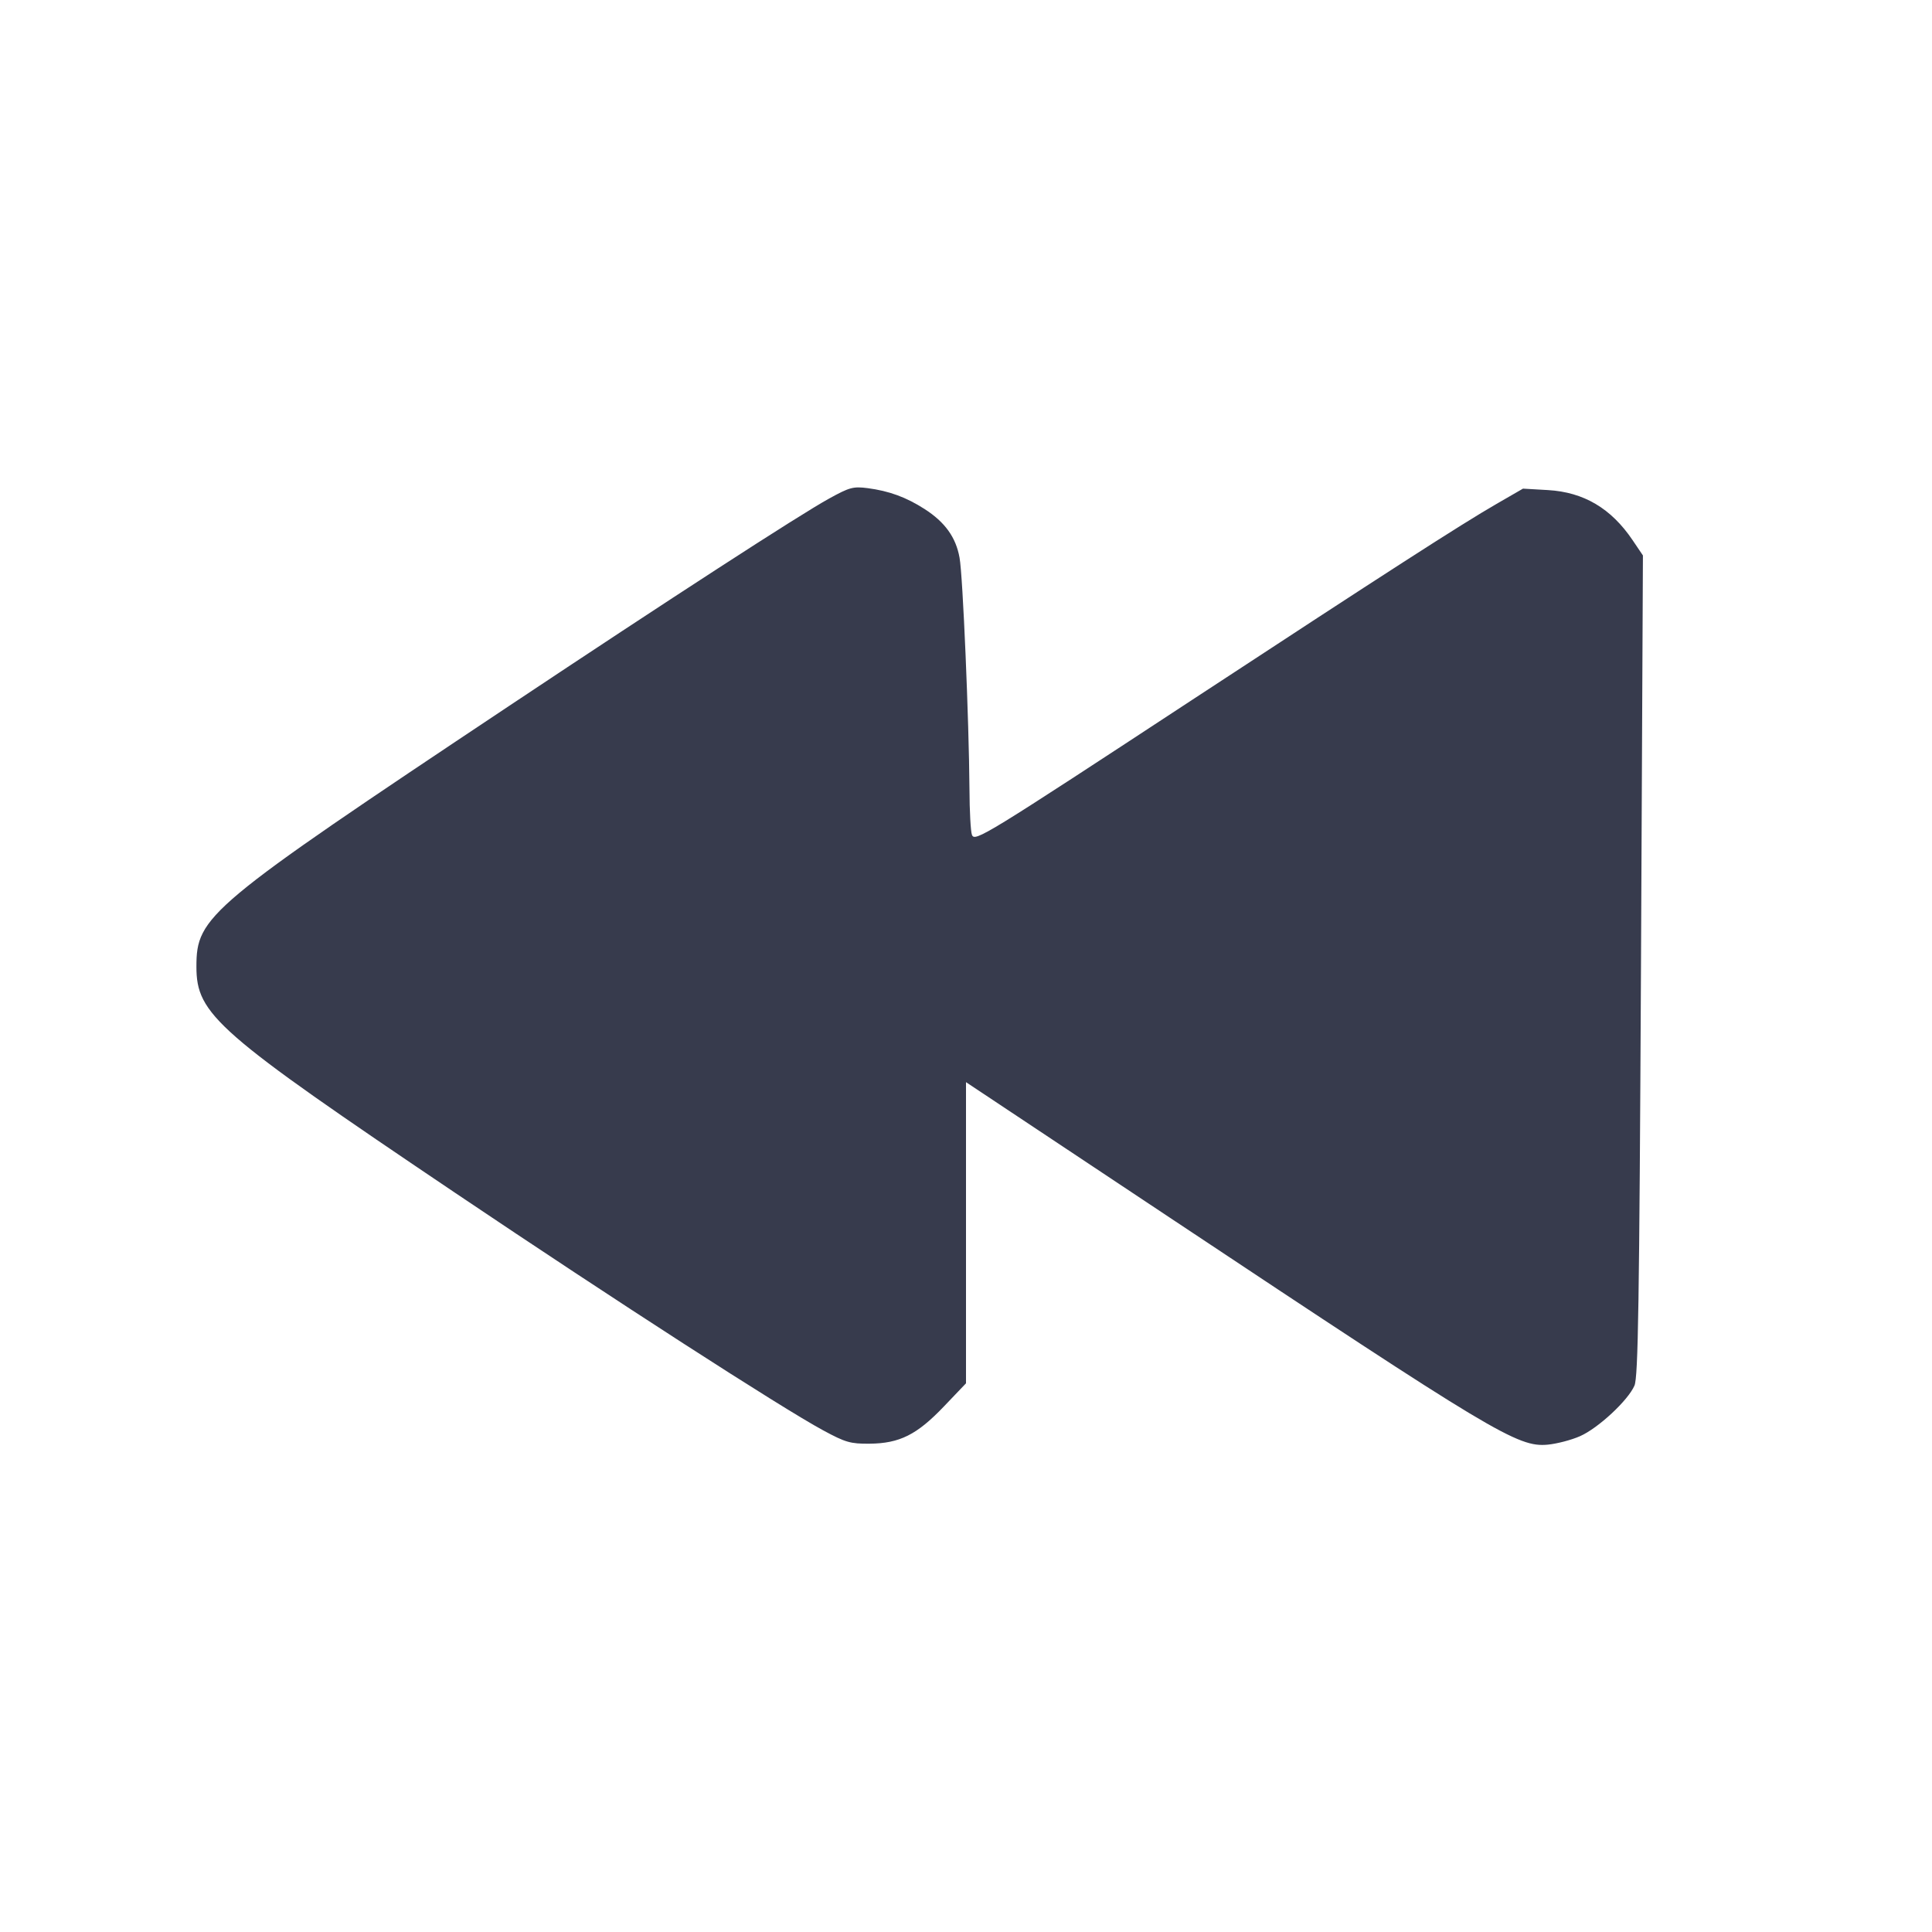 <svg width="24" height="24" viewBox="0 0 24 24" fill="none" xmlns="http://www.w3.org/2000/svg"><path d="M10.300 6.193 C 9.929 6.397,8.314 7.444,6.320 8.772 C 2.576 11.266,2.440 11.380,2.440 12.009 C 2.440 12.603,2.690 12.822,5.660 14.822 C 7.634 16.151,9.703 17.486,10.227 17.769 C 10.504 17.919,10.566 17.936,10.800 17.934 C 11.175 17.931,11.390 17.823,11.725 17.472 L 12.000 17.184 12.000 15.313 L 12.000 13.443 14.530 15.125 C 18.564 17.807,18.854 17.981,19.227 17.946 C 19.341 17.935,19.521 17.888,19.627 17.841 C 19.853 17.742,20.225 17.396,20.304 17.212 C 20.350 17.105,20.364 16.201,20.385 11.992 L 20.409 6.900 20.280 6.709 C 20.014 6.315,19.674 6.114,19.230 6.088 L 18.919 6.070 18.590 6.260 C 18.146 6.516,17.203 7.124,14.840 8.674 C 12.227 10.389,12.109 10.461,12.074 10.371 C 12.058 10.332,12.044 10.075,12.043 9.800 C 12.037 8.955,11.961 7.152,11.920 6.929 C 11.875 6.675,11.739 6.486,11.485 6.323 C 11.256 6.176,11.044 6.099,10.779 6.064 C 10.599 6.041,10.554 6.053,10.300 6.193 " fill="#373B4D" stroke="none" fill-rule="evenodd"></path></svg>